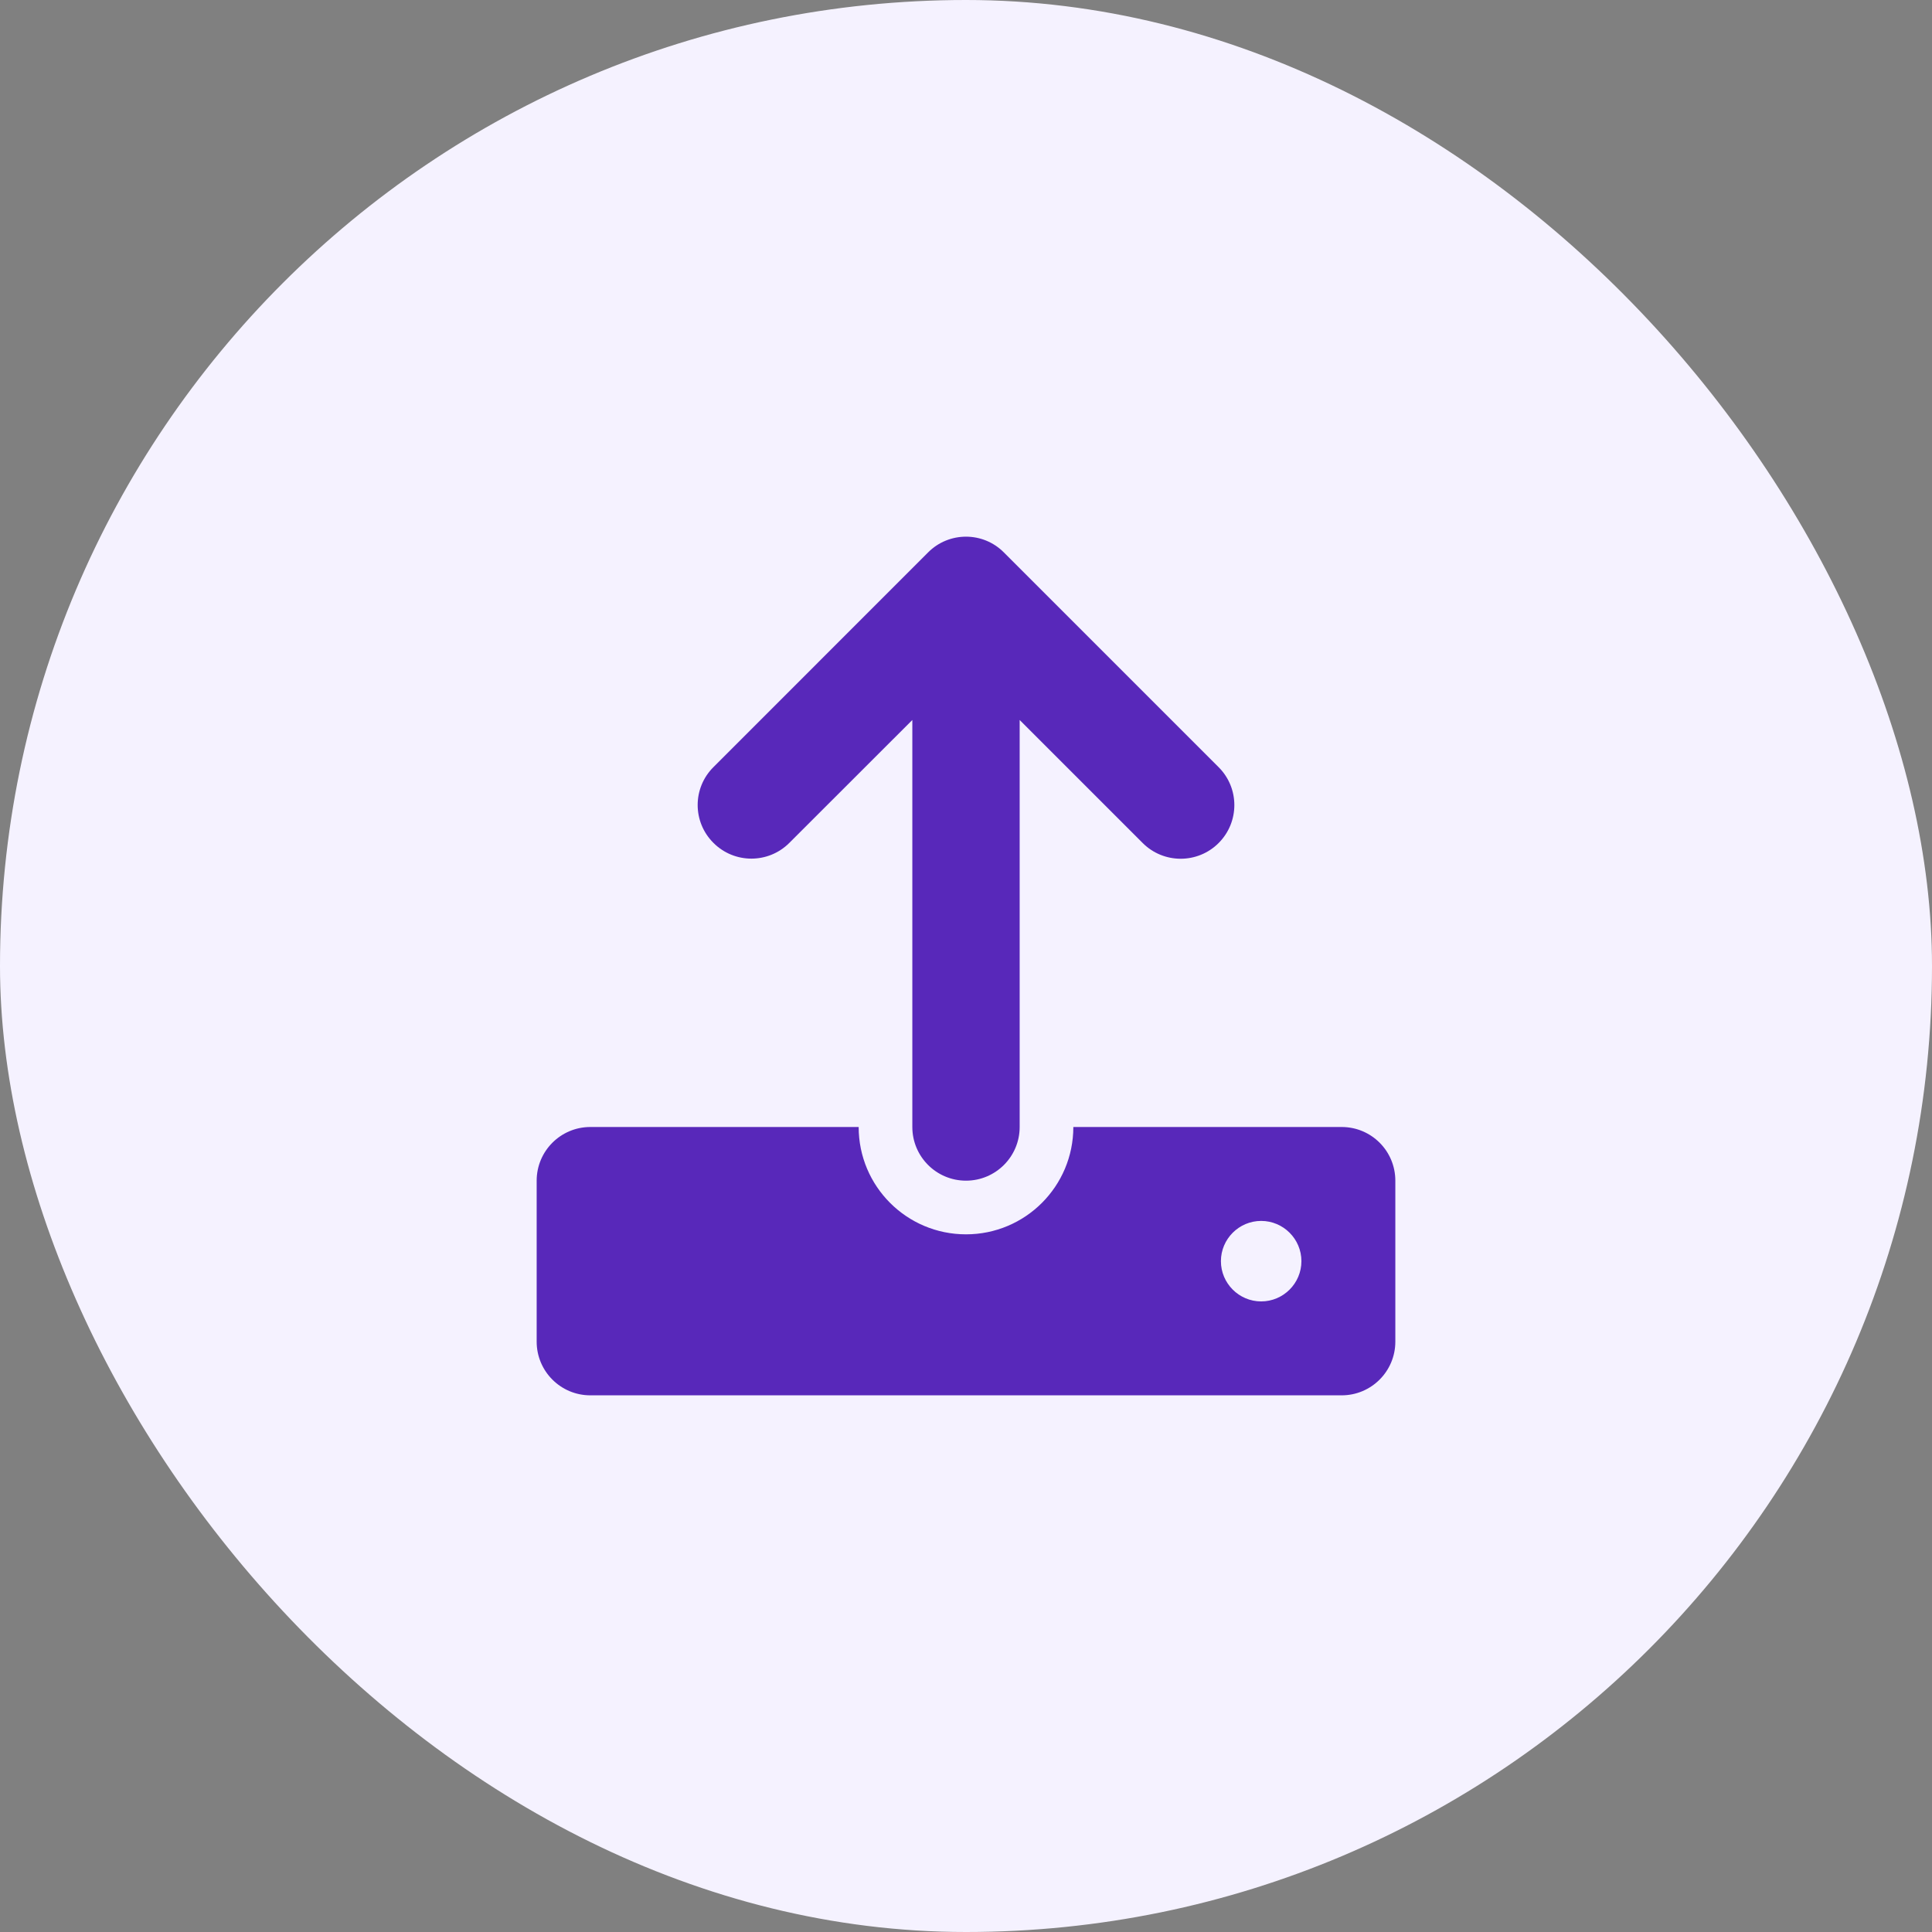 <svg width="36" height="36" viewBox="0 0 36 36" fill="none" xmlns="http://www.w3.org/2000/svg">
<rect x="0" y="0" width="36" height="36" fill="#808080" stroke="none"/>
<rect width="36" height="36" rx="18" fill="#F5F2FF"/>
<path d="M13.294 15.706C13.684 16.097 14.318 16.097 14.708 15.706L17 13.416V21C17 21.552 17.448 22 18 22C18.552 22 19 21.552 19 21V13.416L21.293 15.709C21.683 16.099 22.317 16.099 22.707 15.709C23.098 15.318 23.098 14.685 22.707 14.295L18.707 10.295C18.512 10.098 18.256 10 18 10C17.744 10 17.488 10.098 17.294 10.293L13.294 14.294C12.902 14.684 12.902 15.316 13.294 15.706ZM25 21H20C20 22.105 19.105 23 18 23C16.895 23 16 22.105 16 21H11C10.448 21 10 21.448 10 22V25C10 25.552 10.448 26 11 26H25C25.552 26 26 25.552 26 25V22C26 21.447 25.553 21 25 21ZM23.5 24.25C23.087 24.25 22.75 23.913 22.75 23.5C22.75 23.087 23.087 22.75 23.5 22.75C23.913 22.75 24.25 23.087 24.25 23.5C24.25 23.913 23.913 24.25 23.5 24.25Z" fill="#5828BA"/>
</svg>
